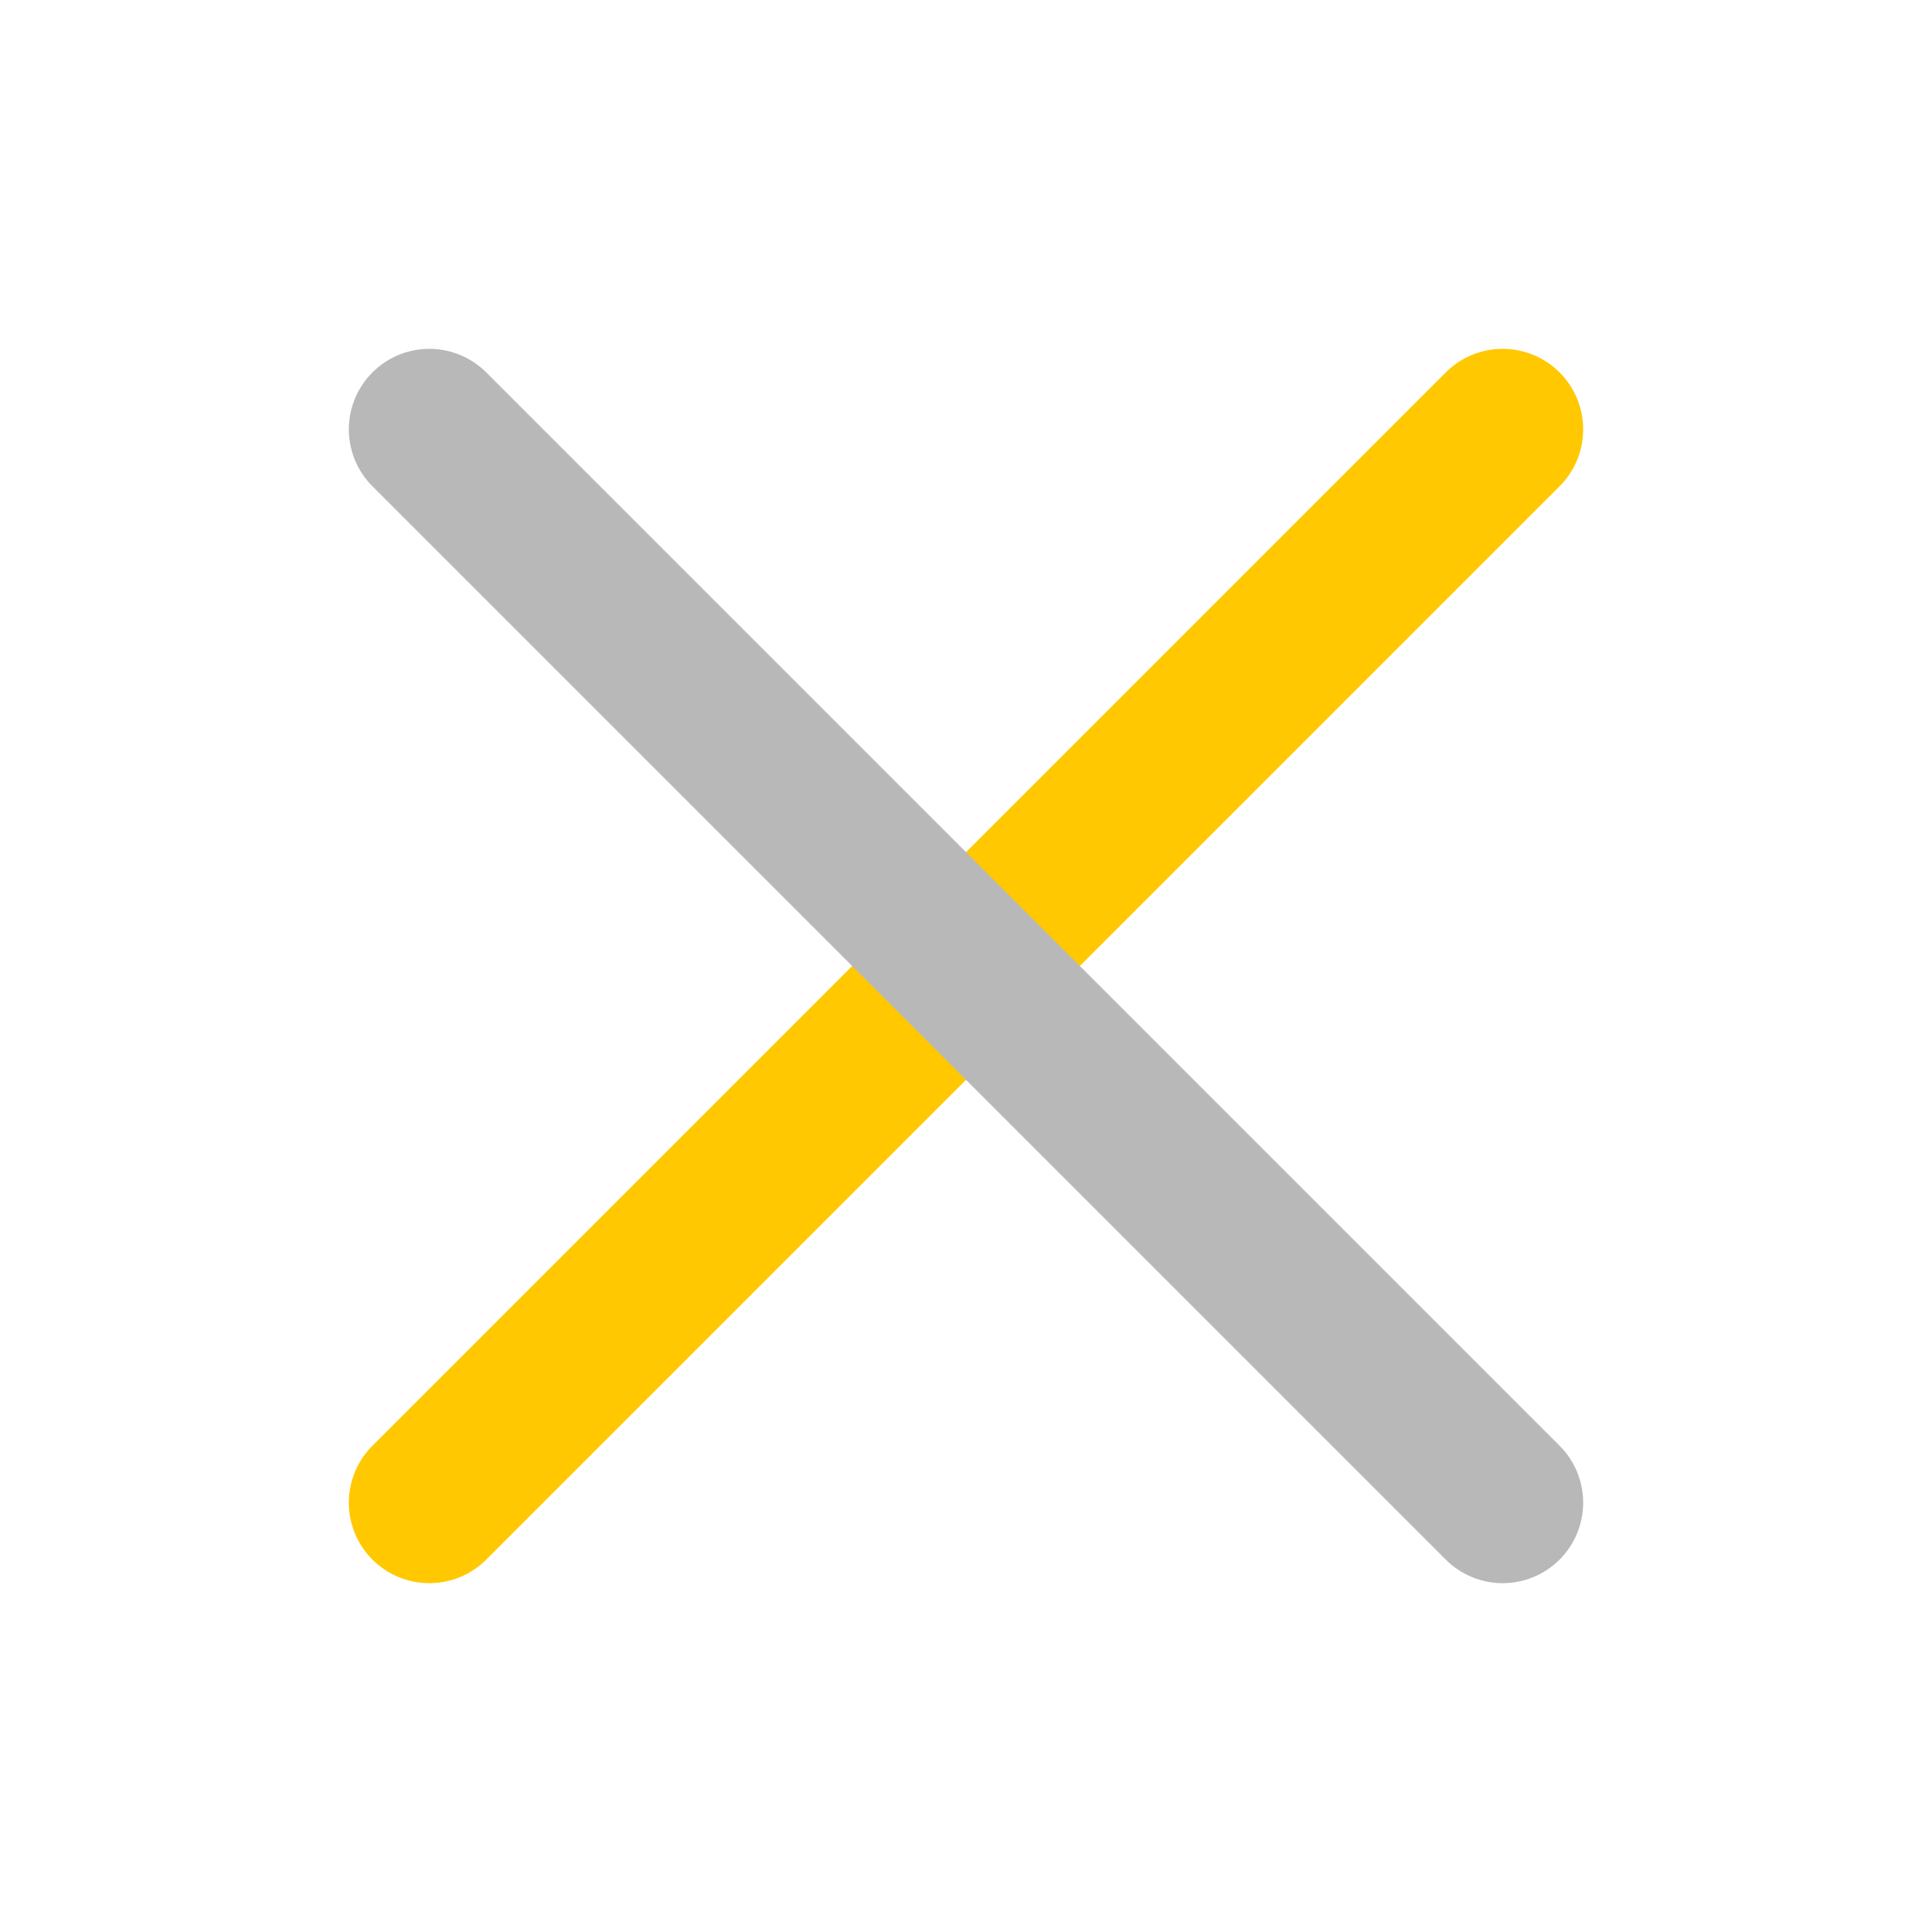 <svg xmlns="http://www.w3.org/2000/svg" width="18" height="18" viewBox="0 0 18 18"><title>xmark 2</title><g fill="#b8b8b8e0" class="nc-icon-wrapper"><line x1="14" y1="4" x2="4" y2="14" fill="none" stroke="#ffc800" stroke-linecap="round" stroke-linejoin="round" stroke-width="1.5" data-color="color-2"></line><line x1="4" y1="4" x2="14" y2="14" fill="none" stroke="#b8b8b8e0" stroke-linecap="round" stroke-linejoin="round" stroke-width="1.5"></line></g></svg>